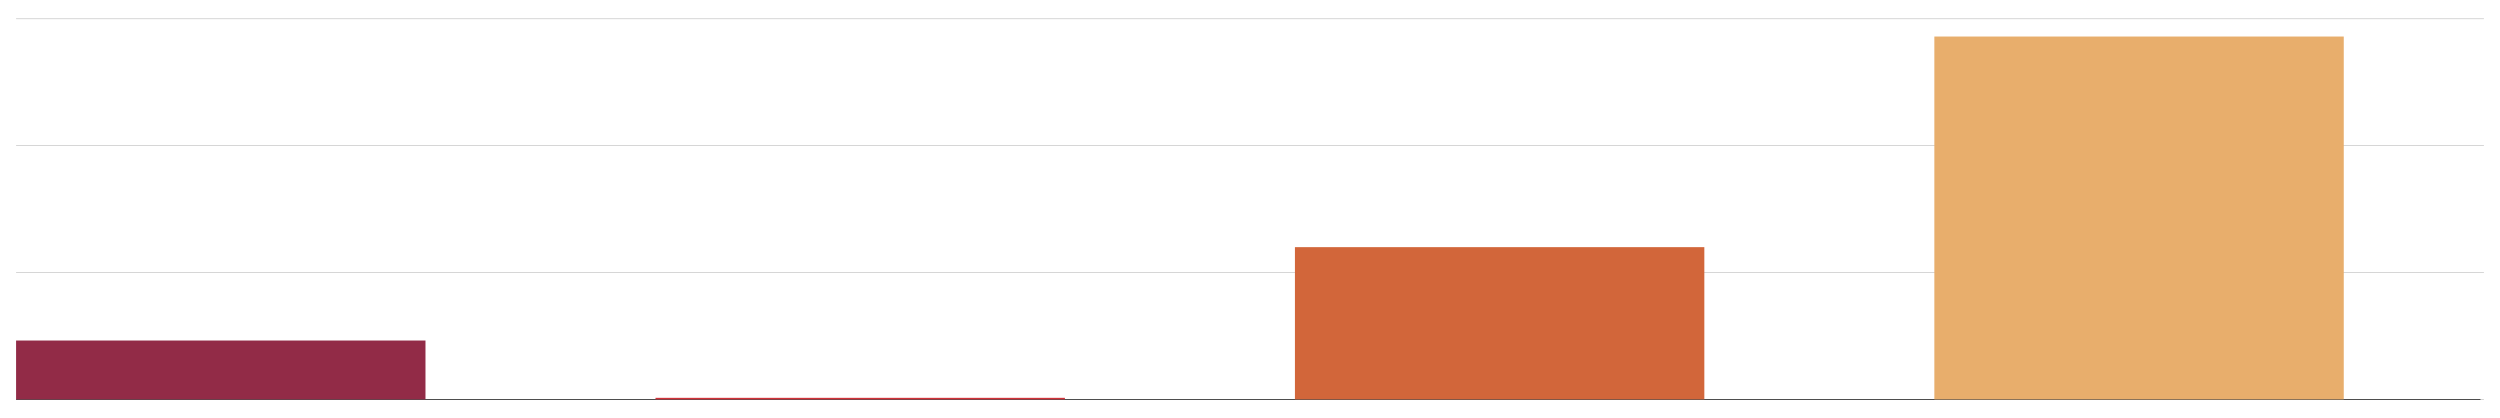 <?xml version="1.0" encoding="utf-8"?>
<!-- Generator: Adobe Illustrator 19.1.0, SVG Export Plug-In . SVG Version: 6.00 Build 0)  -->
<svg version="1.1" xmlns="http://www.w3.org/2000/svg" xmlns:xlink="http://www.w3.org/1999/xlink" x="0px" y="0px"
	 viewBox="0 0 985.246 164.811" enable-background="new 0 0 985.246 164.811" xml:space="preserve">
<g id="bottom">
	<g>
		<g>
			<g opacity="0.25">
				<g>
					
						<line fill="none" stroke="#000000" stroke-width="0.25" stroke-miterlimit="10" x1="6.342" y1="157.405" x2="978.91" y2="157.406"/>
					
						<line fill="none" stroke="#000000" stroke-width="0.25" stroke-miterlimit="10" x1="6.341" y1="107.406" x2="978.909" y2="107.406"/>
					
						<line fill="none" stroke="#000000" stroke-width="0.25" stroke-miterlimit="10" x1="6.338" y1="57.406" x2="978.907" y2="57.406"/>
					
						<line fill="none" stroke="#000000" stroke-width="0.25" stroke-miterlimit="10" x1="6.337" y1="7.406" x2="978.906" y2="7.406"/>
				</g>
			</g>
			
				<line fill="none" stroke="#000000" stroke-width="0.25" stroke-miterlimit="10" x1="977.549" y1="157.401" x2="6.336" y2="157.401"/>
			<g>
				<g>
					<rect x="762.325" y="14.399" fill="#E8AE6C" width="161.346" height="143"/>
				</g>
			</g>
			<g>
				<g>
					<rect x="510.329" y="97.399" fill="#D2663A" width="161.346" height="60"/>
				</g>
			</g>
			<g>
				<g>
					<rect x="258.332" y="156.784" fill="#D13239" width="161.346" height="0.617"/>
				</g>
			</g>
			<g>
				<g>
					<rect x="6.336" y="134.199" fill="#922B47" width="161.346" height="23.2"/>
				</g>
			</g>
		</g>
	</g>
</g>
<g id="Farming" display="none">
</g>
<g id="Manufacturing" display="none">
</g>
<g id="Waste_diverted">
</g>
<g id="jobs">
</g>
<g id="consumer_ed_hover">
</g>
<g id="pop_up" display="none">
</g>
</svg>
